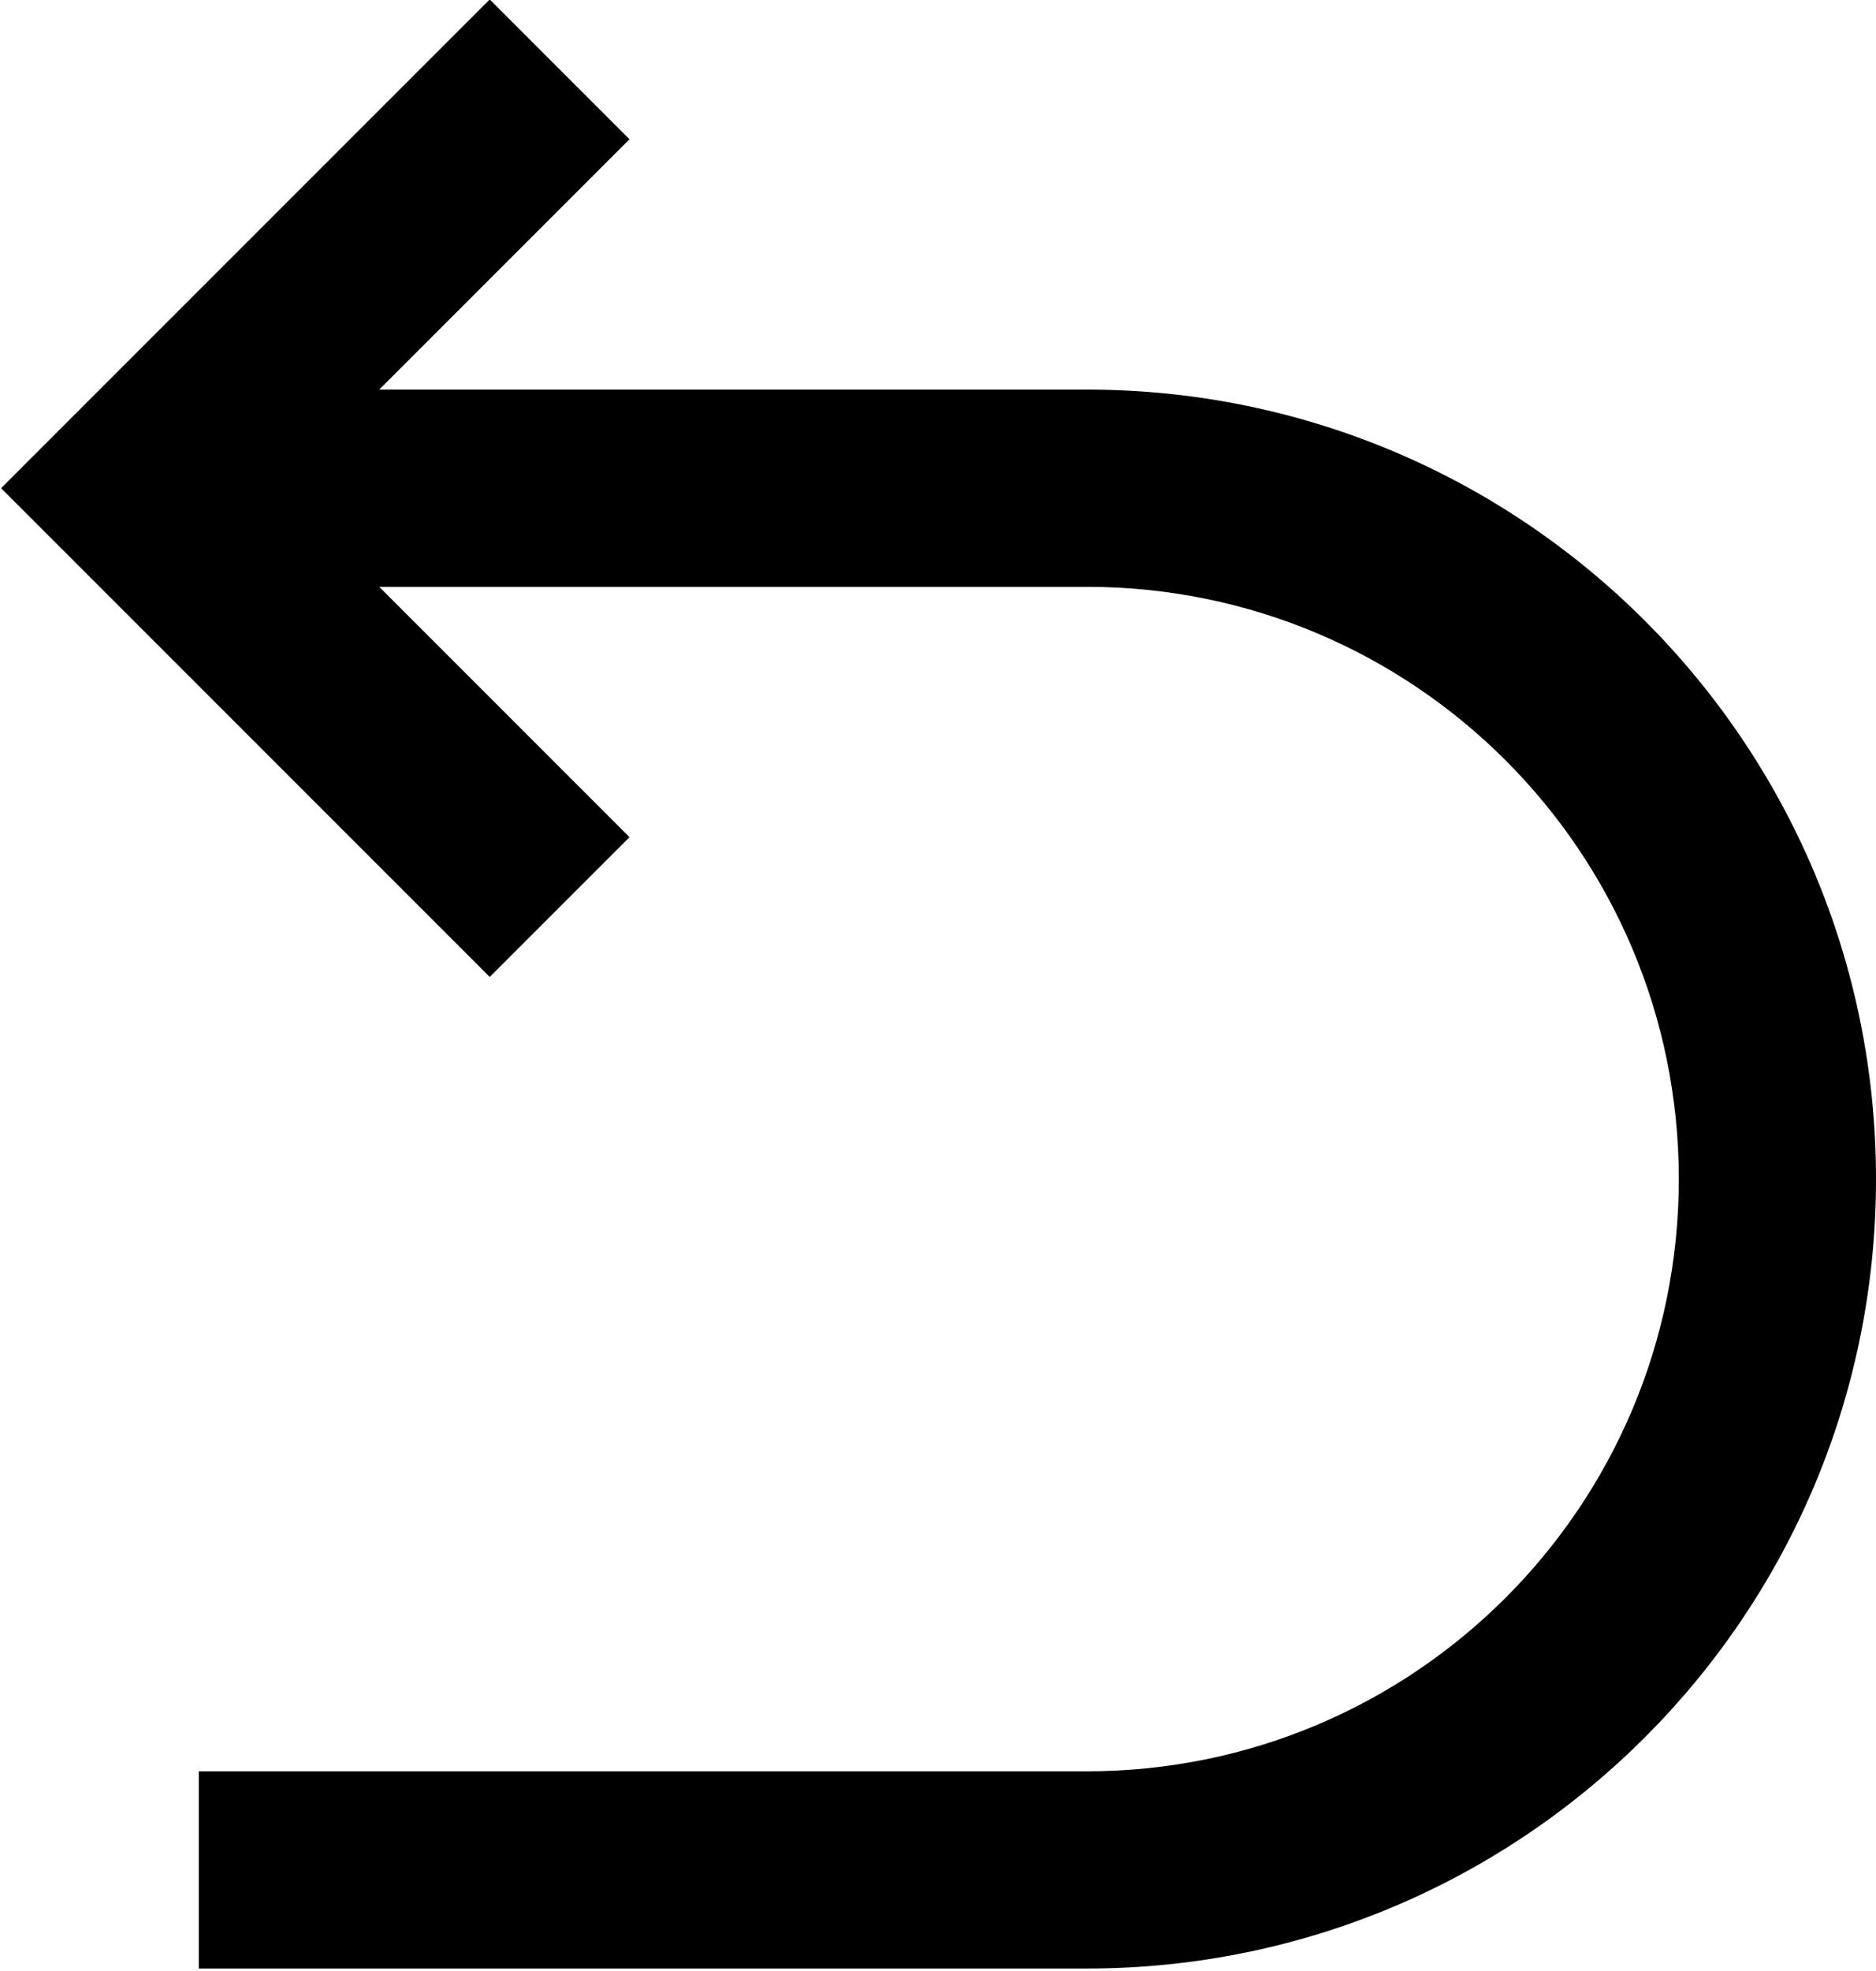 <?xml version="1.0" encoding="utf-8"?>
<!-- Generator: Adobe Illustrator 26.0.0, SVG Export Plug-In . SVG Version: 6.00 Build 0)  -->
<svg version="1.1" id="图层_1" xmlns="http://www.w3.org/2000/svg" xmlns:xlink="http://www.w3.org/1999/xlink" x="0px" y="0px"
	 viewBox="763 336.1 346.3 363.8" xml:space="preserve">
<style type="text/css">
	.st0{clip-path:url(#SVGID_00000105405459627617322730000004020357587824577184_);}
</style>
<g>
	<g>
		<defs>
			<rect id="SVGID_1_" x="763" y="336.1" width="346.3" height="363.8"/>
		</defs>
		<clipPath id="SVGID_00000011716174177902081760000004340154049459950742_">
			<use xlink:href="#SVGID_1_"  style="overflow:visible;"/>
		</clipPath>
		<path style="clip-path:url(#SVGID_00000011716174177902081760000004340154049459950742_);" d="M963.6,444.4
			c60.4,0,109.3,48.9,109.3,109.3c0,60.4-48.9,109.3-109.3,109.3H799.7v36.4h163.9c80.5,0,145.7-65.2,145.7-145.7
			c0-80.5-65.2-145.7-145.7-145.7H833l46.2-46.2L853.4,336l-90.2,90.2l90.2,90.2l25.8-25.8L833,444.4H963.6z M963.6,444.4"/>
	</g>
</g>
</svg>
